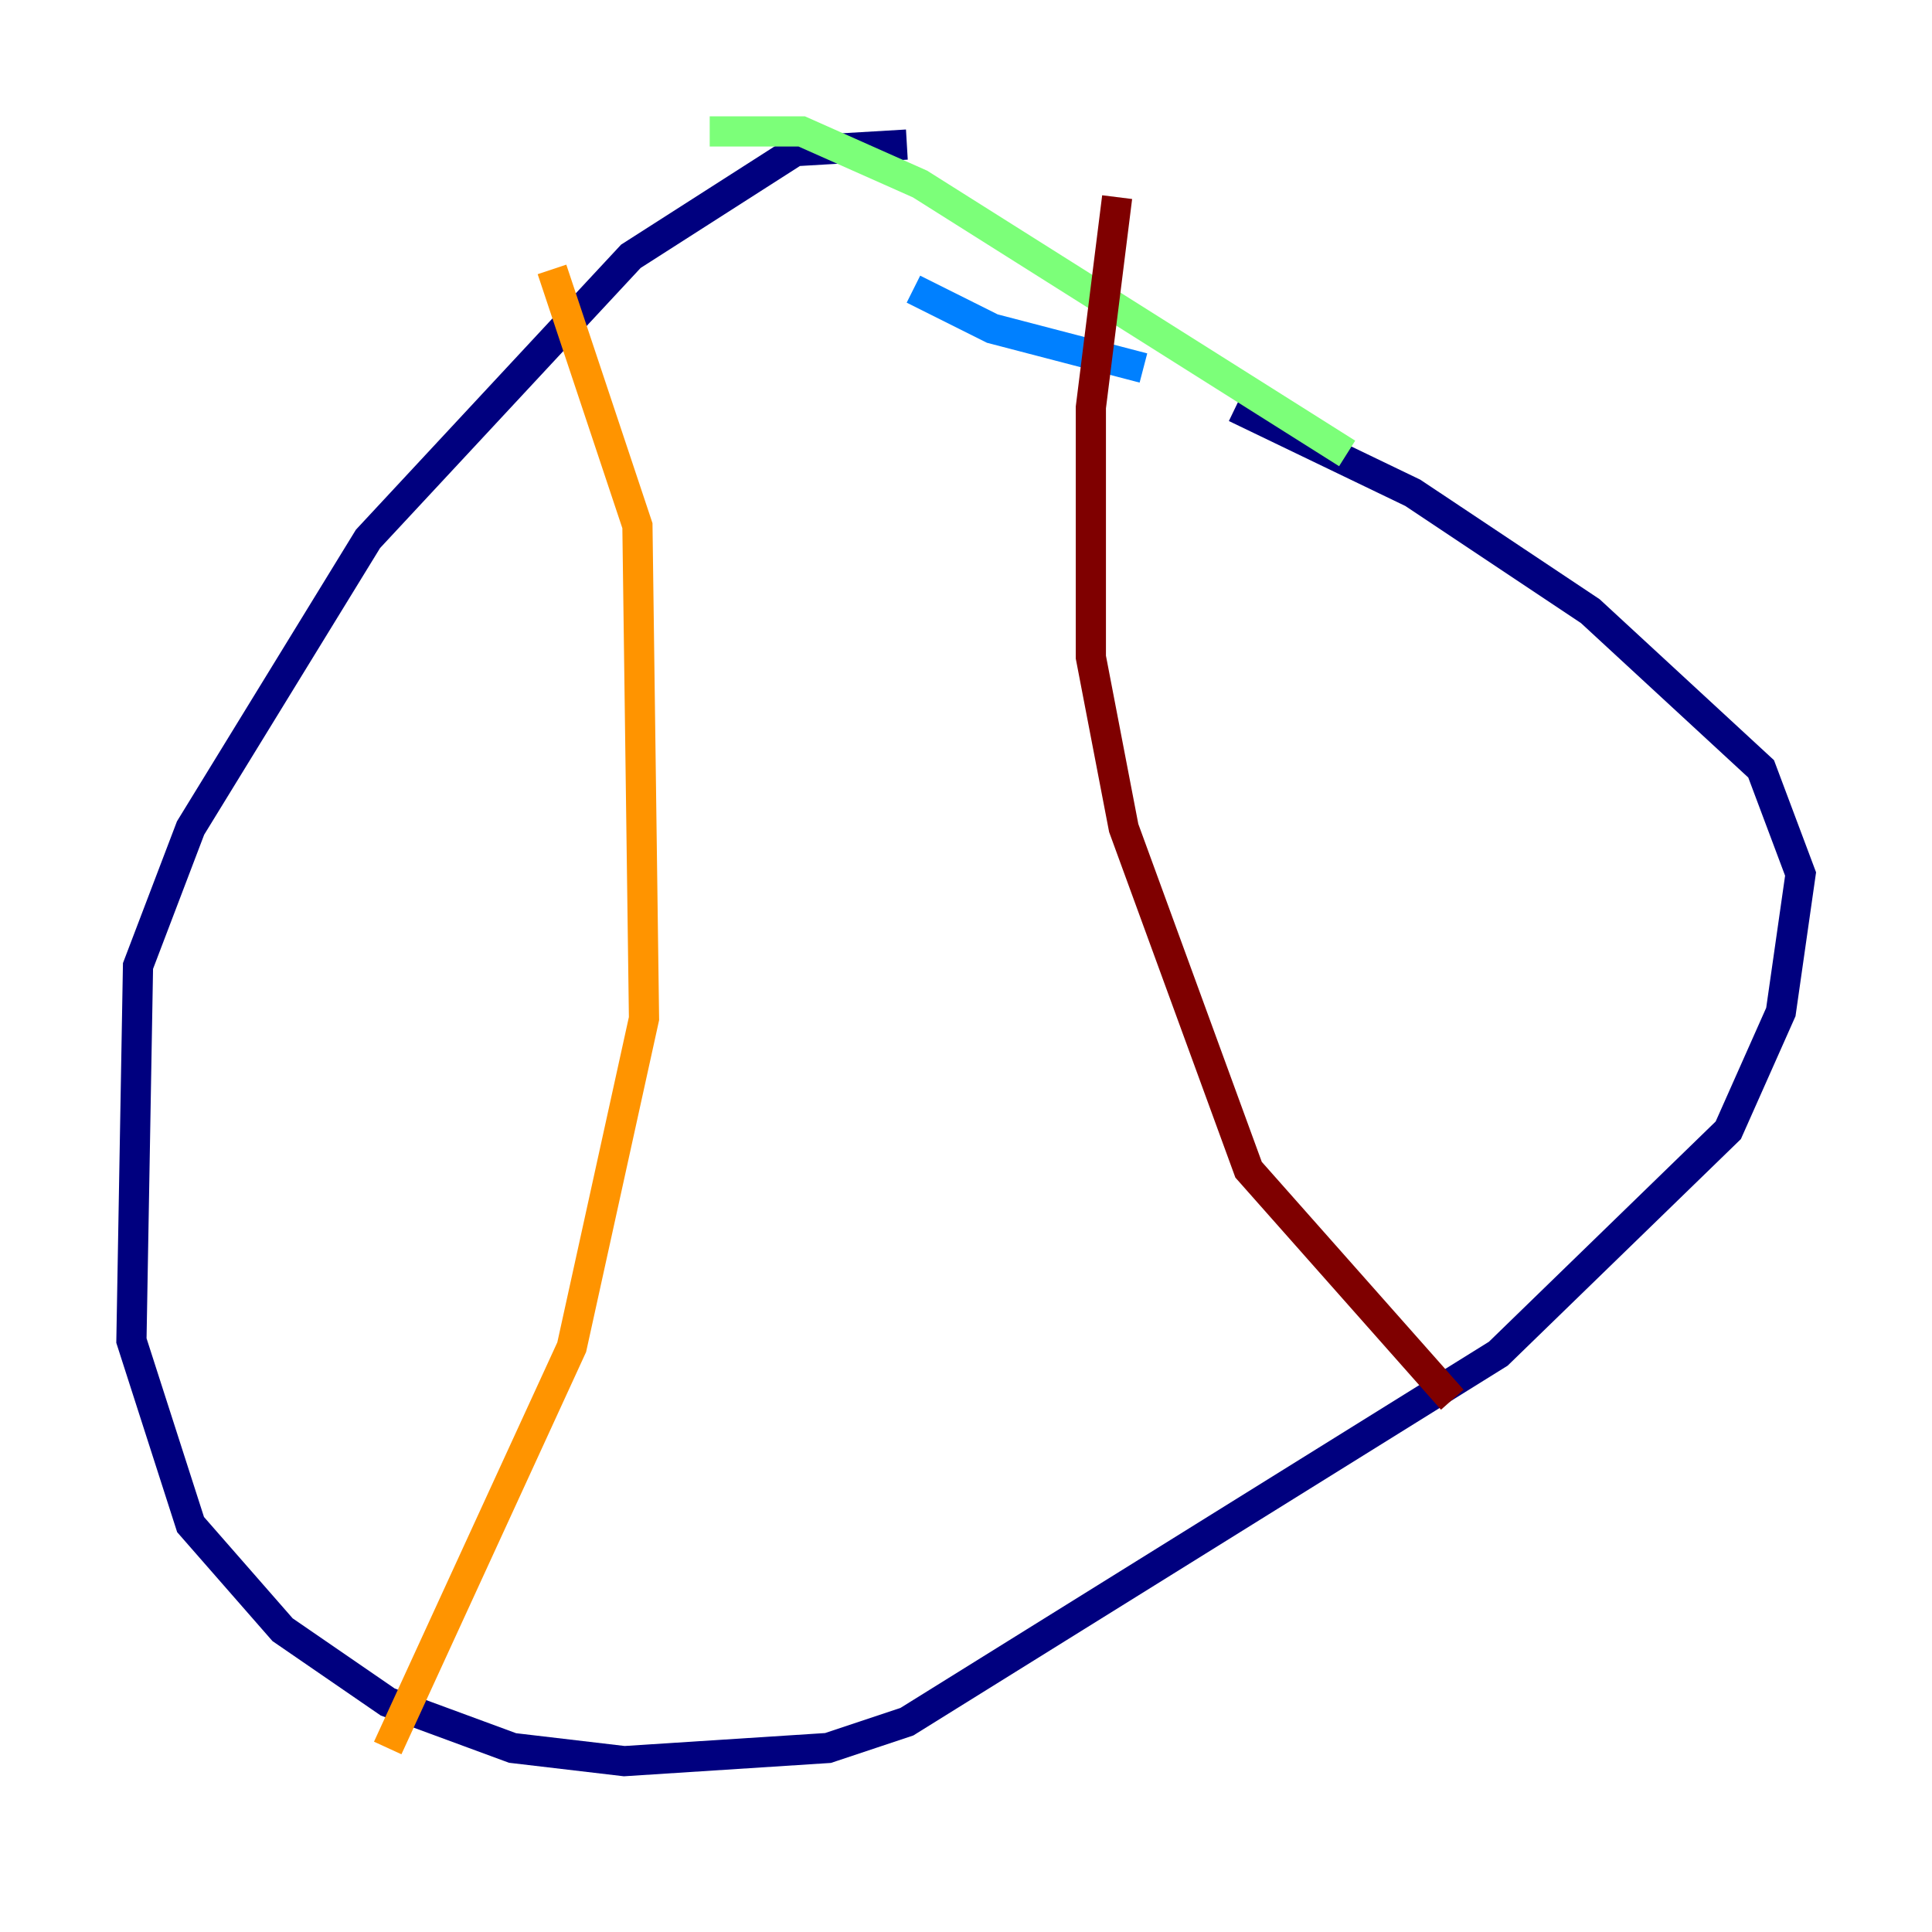 <?xml version="1.0" encoding="utf-8" ?>
<svg baseProfile="tiny" height="128" version="1.2" viewBox="0,0,128,128" width="128" xmlns="http://www.w3.org/2000/svg" xmlns:ev="http://www.w3.org/2001/xml-events" xmlns:xlink="http://www.w3.org/1999/xlink"><defs /><polyline fill="none" points="60.082,9.578 52.68,10.014 41.796,16.98 24.381,35.701 12.626,54.857 9.143,64.0 8.707,88.816 12.626,101.007 18.721,107.973 25.687,112.762 33.959,115.809 41.361,116.68 54.857,115.809 60.082,114.068 99.265,89.687 114.503,74.884 117.986,67.048 119.293,57.905 116.68,50.939 105.361,40.49 93.605,32.653 81.85,26.993" stroke="#00007f" stroke-width="2" /><polyline fill="none" points="75.755,24.381 65.742,21.769 60.517,19.157" stroke="#0080ff" stroke-width="2" /><polyline fill="none" points="47.02,8.707 53.116,8.707 60.952,12.191 89.252,30.041" stroke="#7cff79" stroke-width="2" /><polyline fill="none" points="36.571,17.85 42.231,34.83 42.667,67.483 37.878,89.252 25.687,115.809" stroke="#ff9400" stroke-width="2" /><polyline fill="none" points="74.014,13.061 72.272,26.993 72.272,43.537 74.449,54.857 82.721,77.497 96.218,92.735" stroke="#7f0000" stroke-width="2" /></svg>
